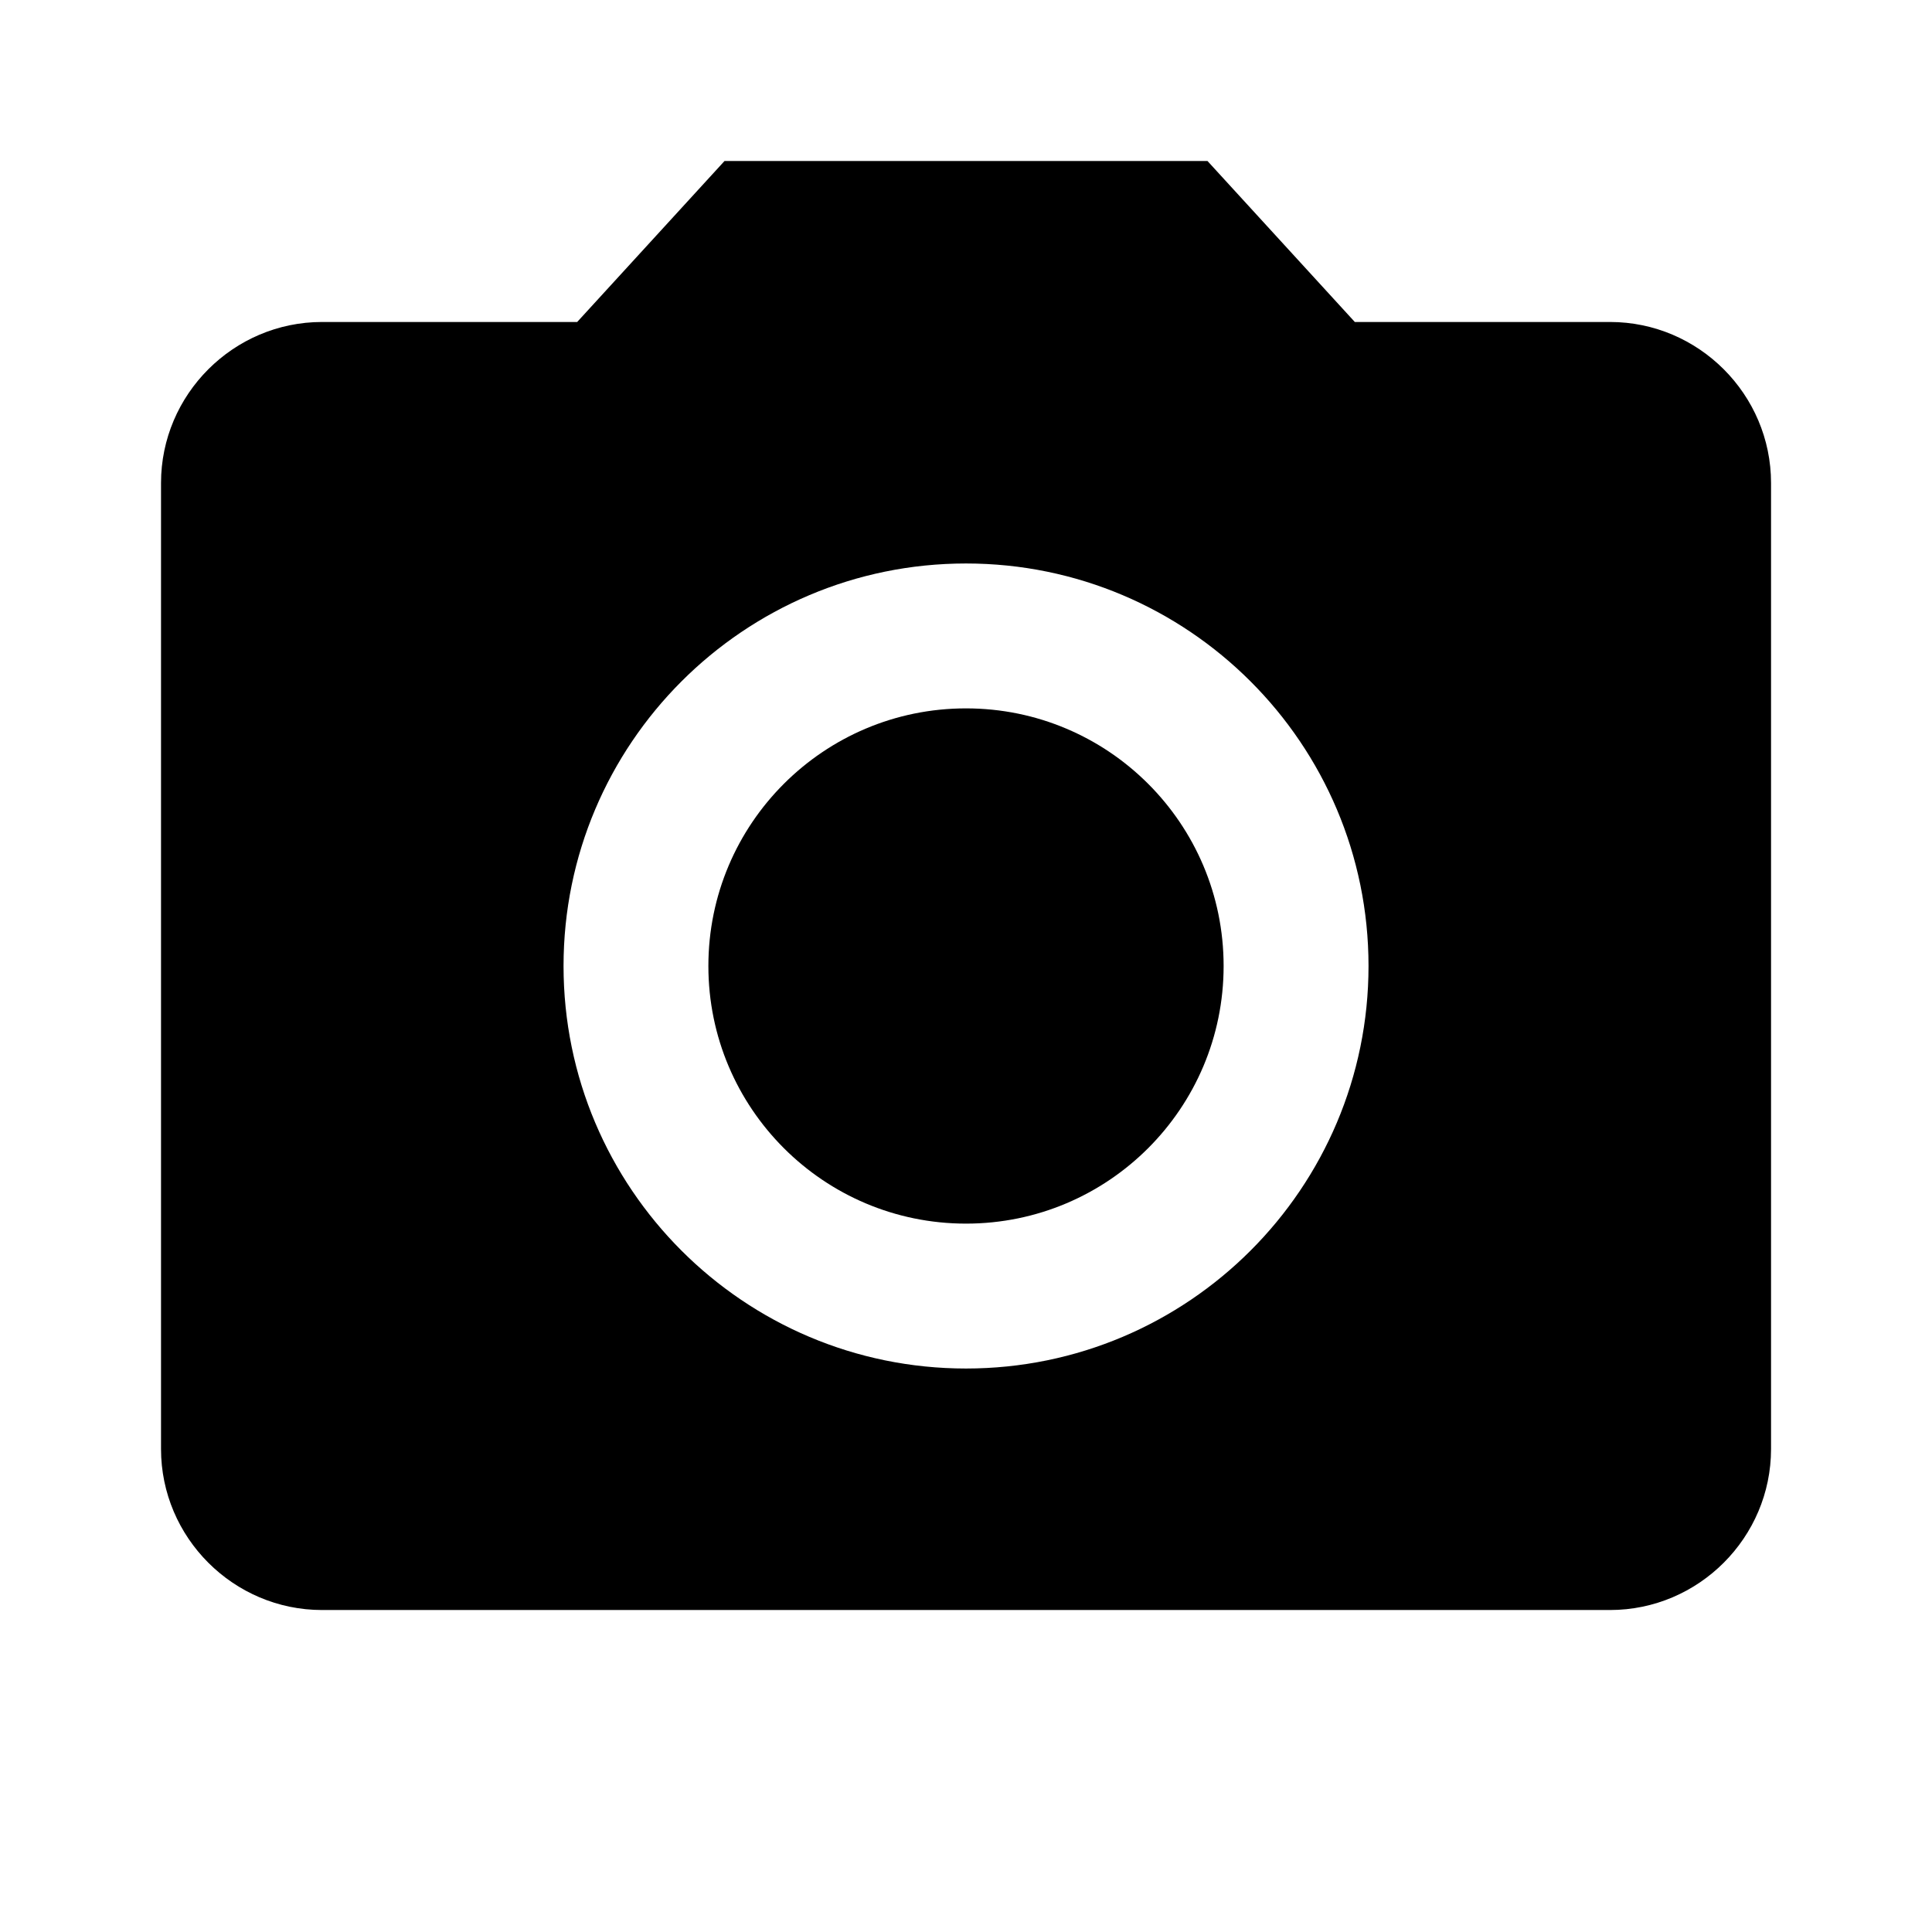 <svg width="32" height="32" viewBox="0 0 32 32" fill="none" xmlns="http://www.w3.org/2000/svg">
<path d="M16 20.267C18.357 20.267 20.267 18.356 20.267 16C20.267 13.643 18.357 11.733 16 11.733C13.644 11.733 11.733 13.643 11.733 16C11.733 18.356 13.644 20.267 16 20.267Z" fill="black"/>
<path d="M12 2.667L9.56 5.333H5.334C3.867 5.333 2.667 6.533 2.667 8V24C2.667 25.467 3.867 26.667 5.334 26.667H26.667C28.134 26.667 29.334 25.467 29.334 24V8C29.334 6.533 28.134 5.333 26.667 5.333H22.44L20 2.667H12ZM16 22.667C12.32 22.667 9.334 19.68 9.334 16C9.334 12.32 12.32 9.333 16 9.333C19.68 9.333 22.667 12.32 22.667 16C22.667 19.68 19.68 22.667 16 22.667Z" fill="black"/>
</svg>
